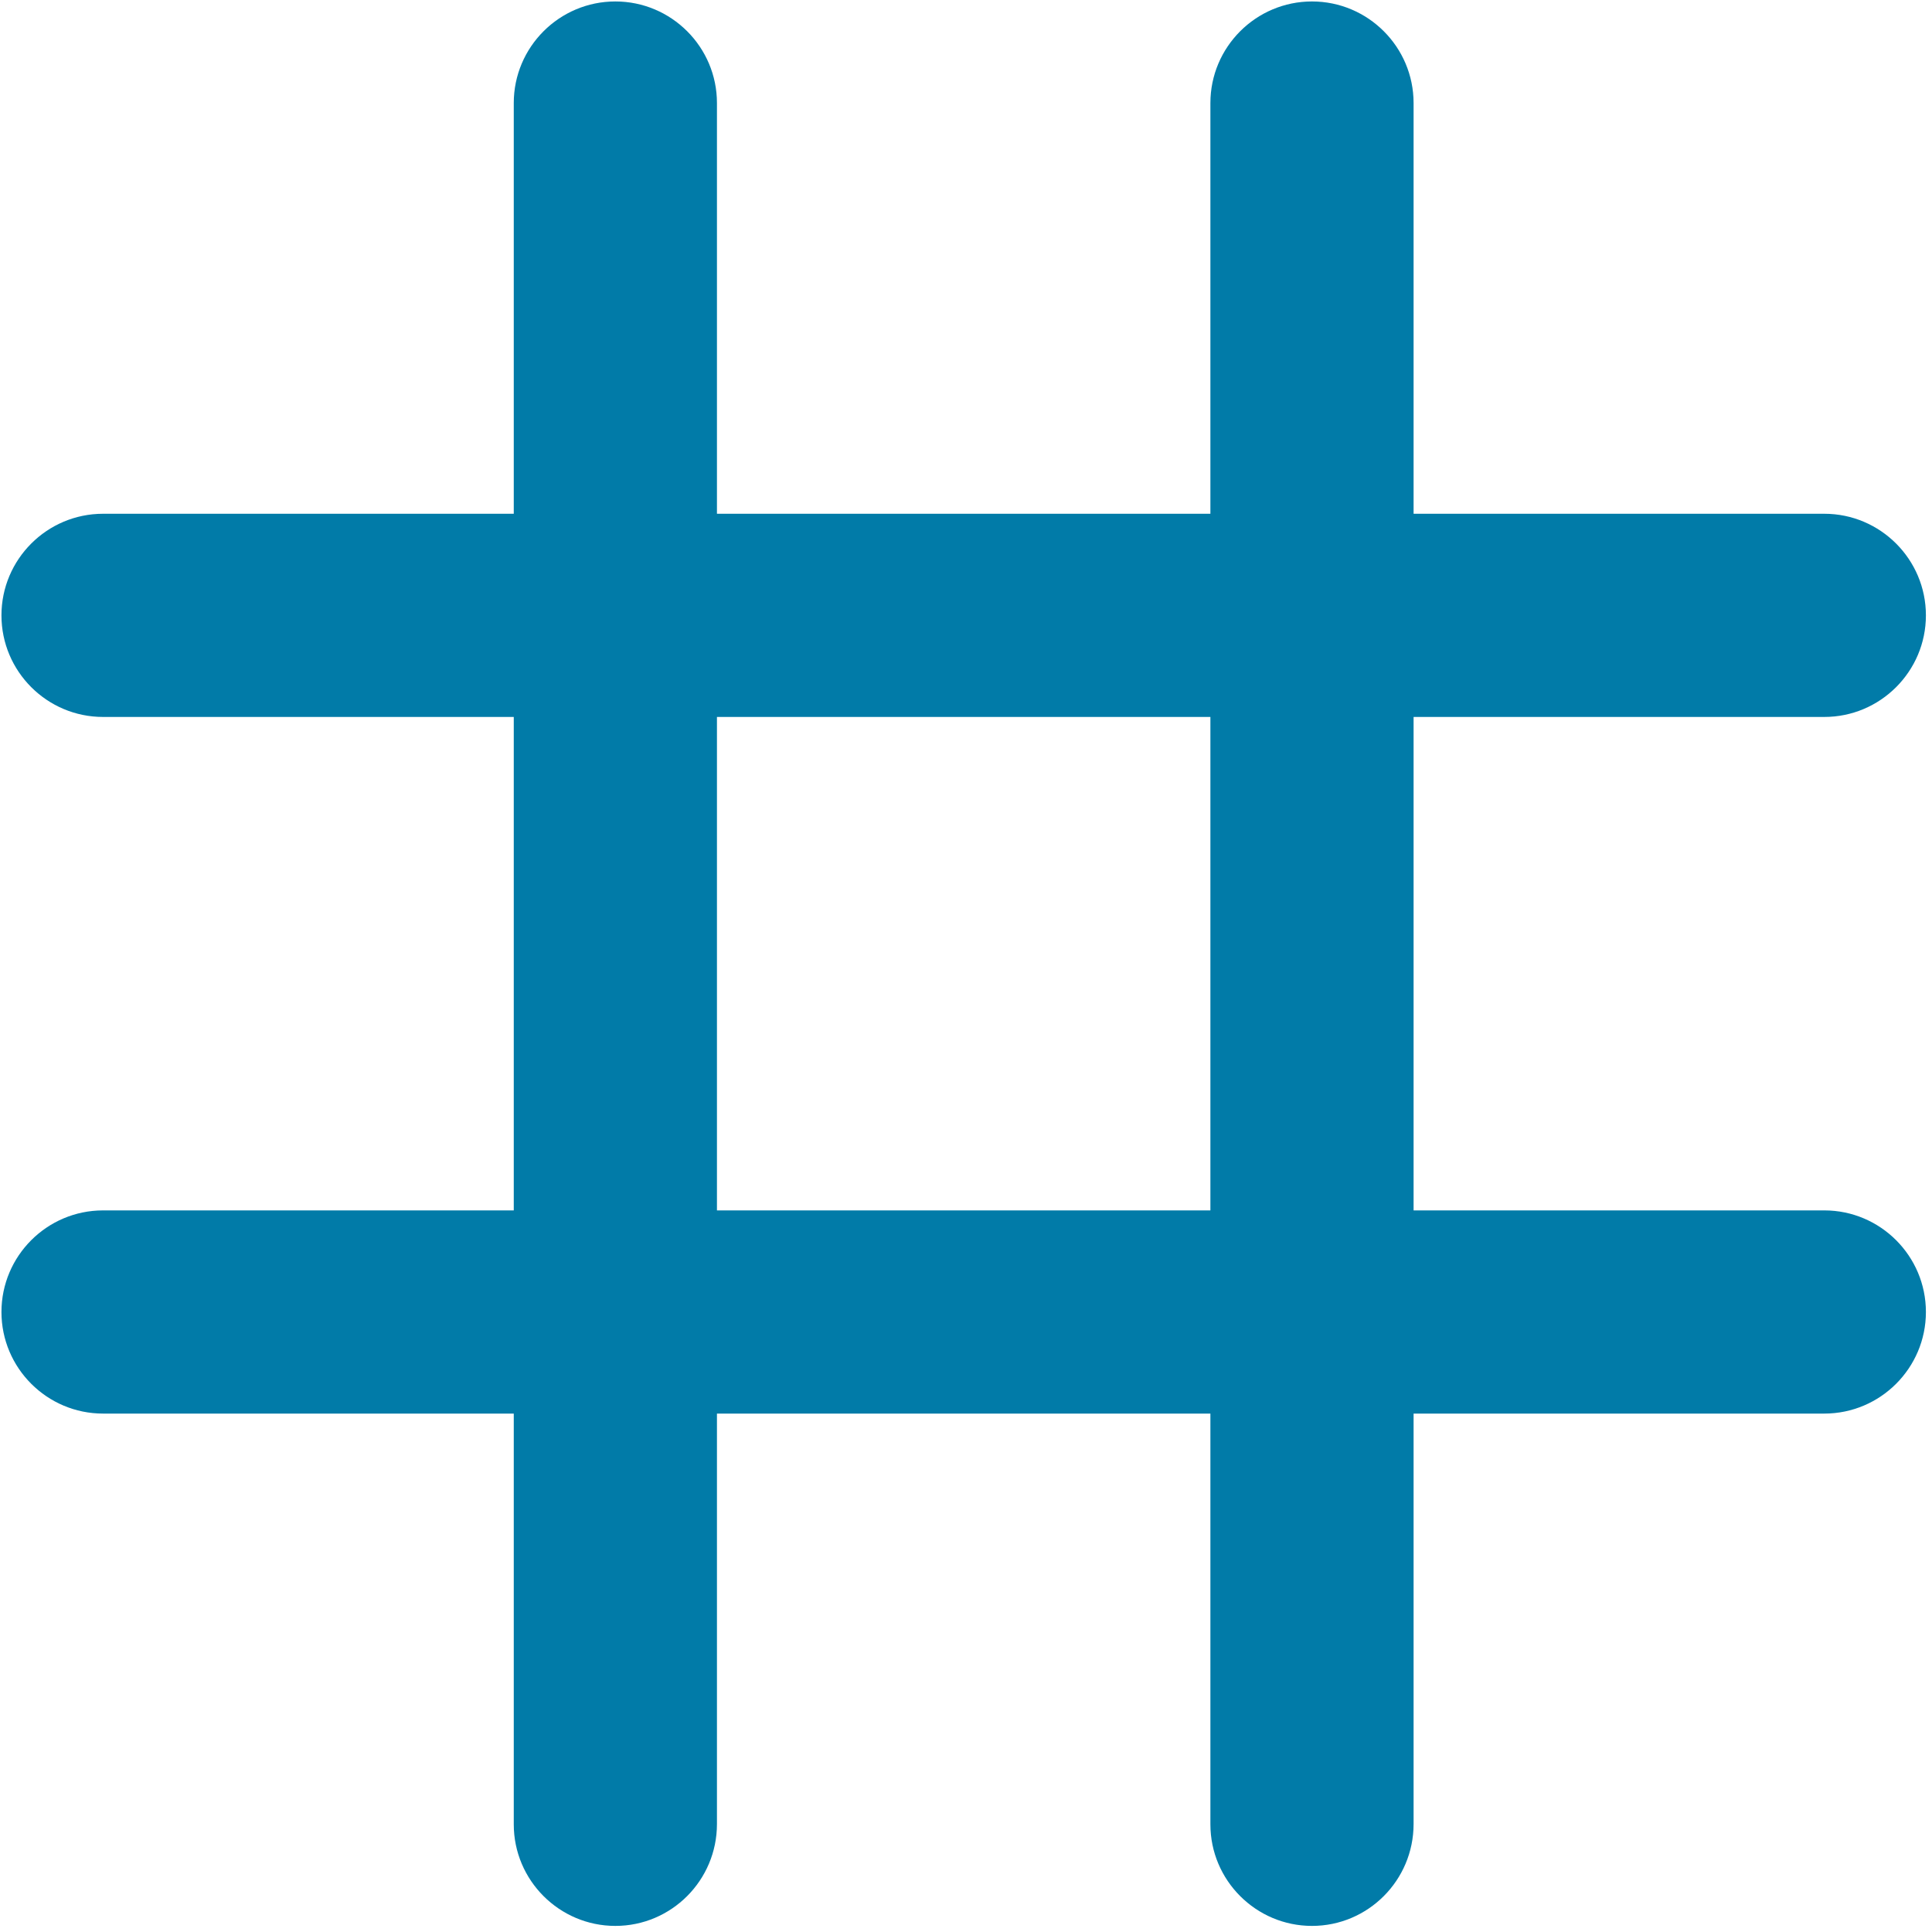<?xml version="1.0" encoding="UTF-8"?>
<svg width="130px" height="130px" viewBox="0 0 130 130" version="1.1" xmlns="http://www.w3.org/2000/svg" xmlns:xlink="http://www.w3.org/1999/xlink">
    <title>number</title>
    <g id="Page-1" stroke="none" stroke-width="1" fill="none" fill-rule="evenodd">
        <g id="number" fill="#017BA8" fill-rule="nonzero">
            <path d="M122.754,81.445 L95.117,81.445 L95.117,48.242 L122.754,48.242 C126.523,48.242 129.59,45.176 129.59,41.406 C129.59,37.637 126.523,34.57 122.754,34.57 L95.117,34.57 L95.117,6.934 C95.117,3.164 92.051,0.098 88.281,0.098 C84.512,0.098 81.445,3.164 81.445,6.934 L81.445,34.57 L48.242,34.57 L48.242,6.934 C48.242,3.164 45.176,0.098 41.406,0.098 C37.637,0.098 34.57,3.164 34.57,6.934 L34.57,34.57 L6.934,34.57 C3.164,34.57 0.098,37.637 0.098,41.406 C0.098,45.176 3.164,48.242 6.934,48.242 L34.57,48.242 L34.57,81.445 L6.934,81.445 C3.164,81.445 0.098,84.512 0.098,88.281 C0.098,92.051 3.164,95.117 6.934,95.117 L34.57,95.117 L34.57,122.754 C34.57,126.523 37.637,129.59 41.406,129.59 C45.176,129.59 48.242,126.523 48.242,122.734 L48.242,95.117 L81.445,95.117 L81.445,122.754 C81.445,126.523 84.512,129.59 88.281,129.59 C92.051,129.59 95.117,126.523 95.117,122.734 L95.117,95.117 L122.754,95.117 C126.523,95.117 129.59,92.051 129.59,88.281 C129.59,84.512 126.523,81.445 122.754,81.445 Z M48.242,81.445 L48.242,48.242 L81.445,48.242 L81.445,81.445 L48.242,81.445 Z" id="Shape"></path>
        </g>
    </g>
</svg>